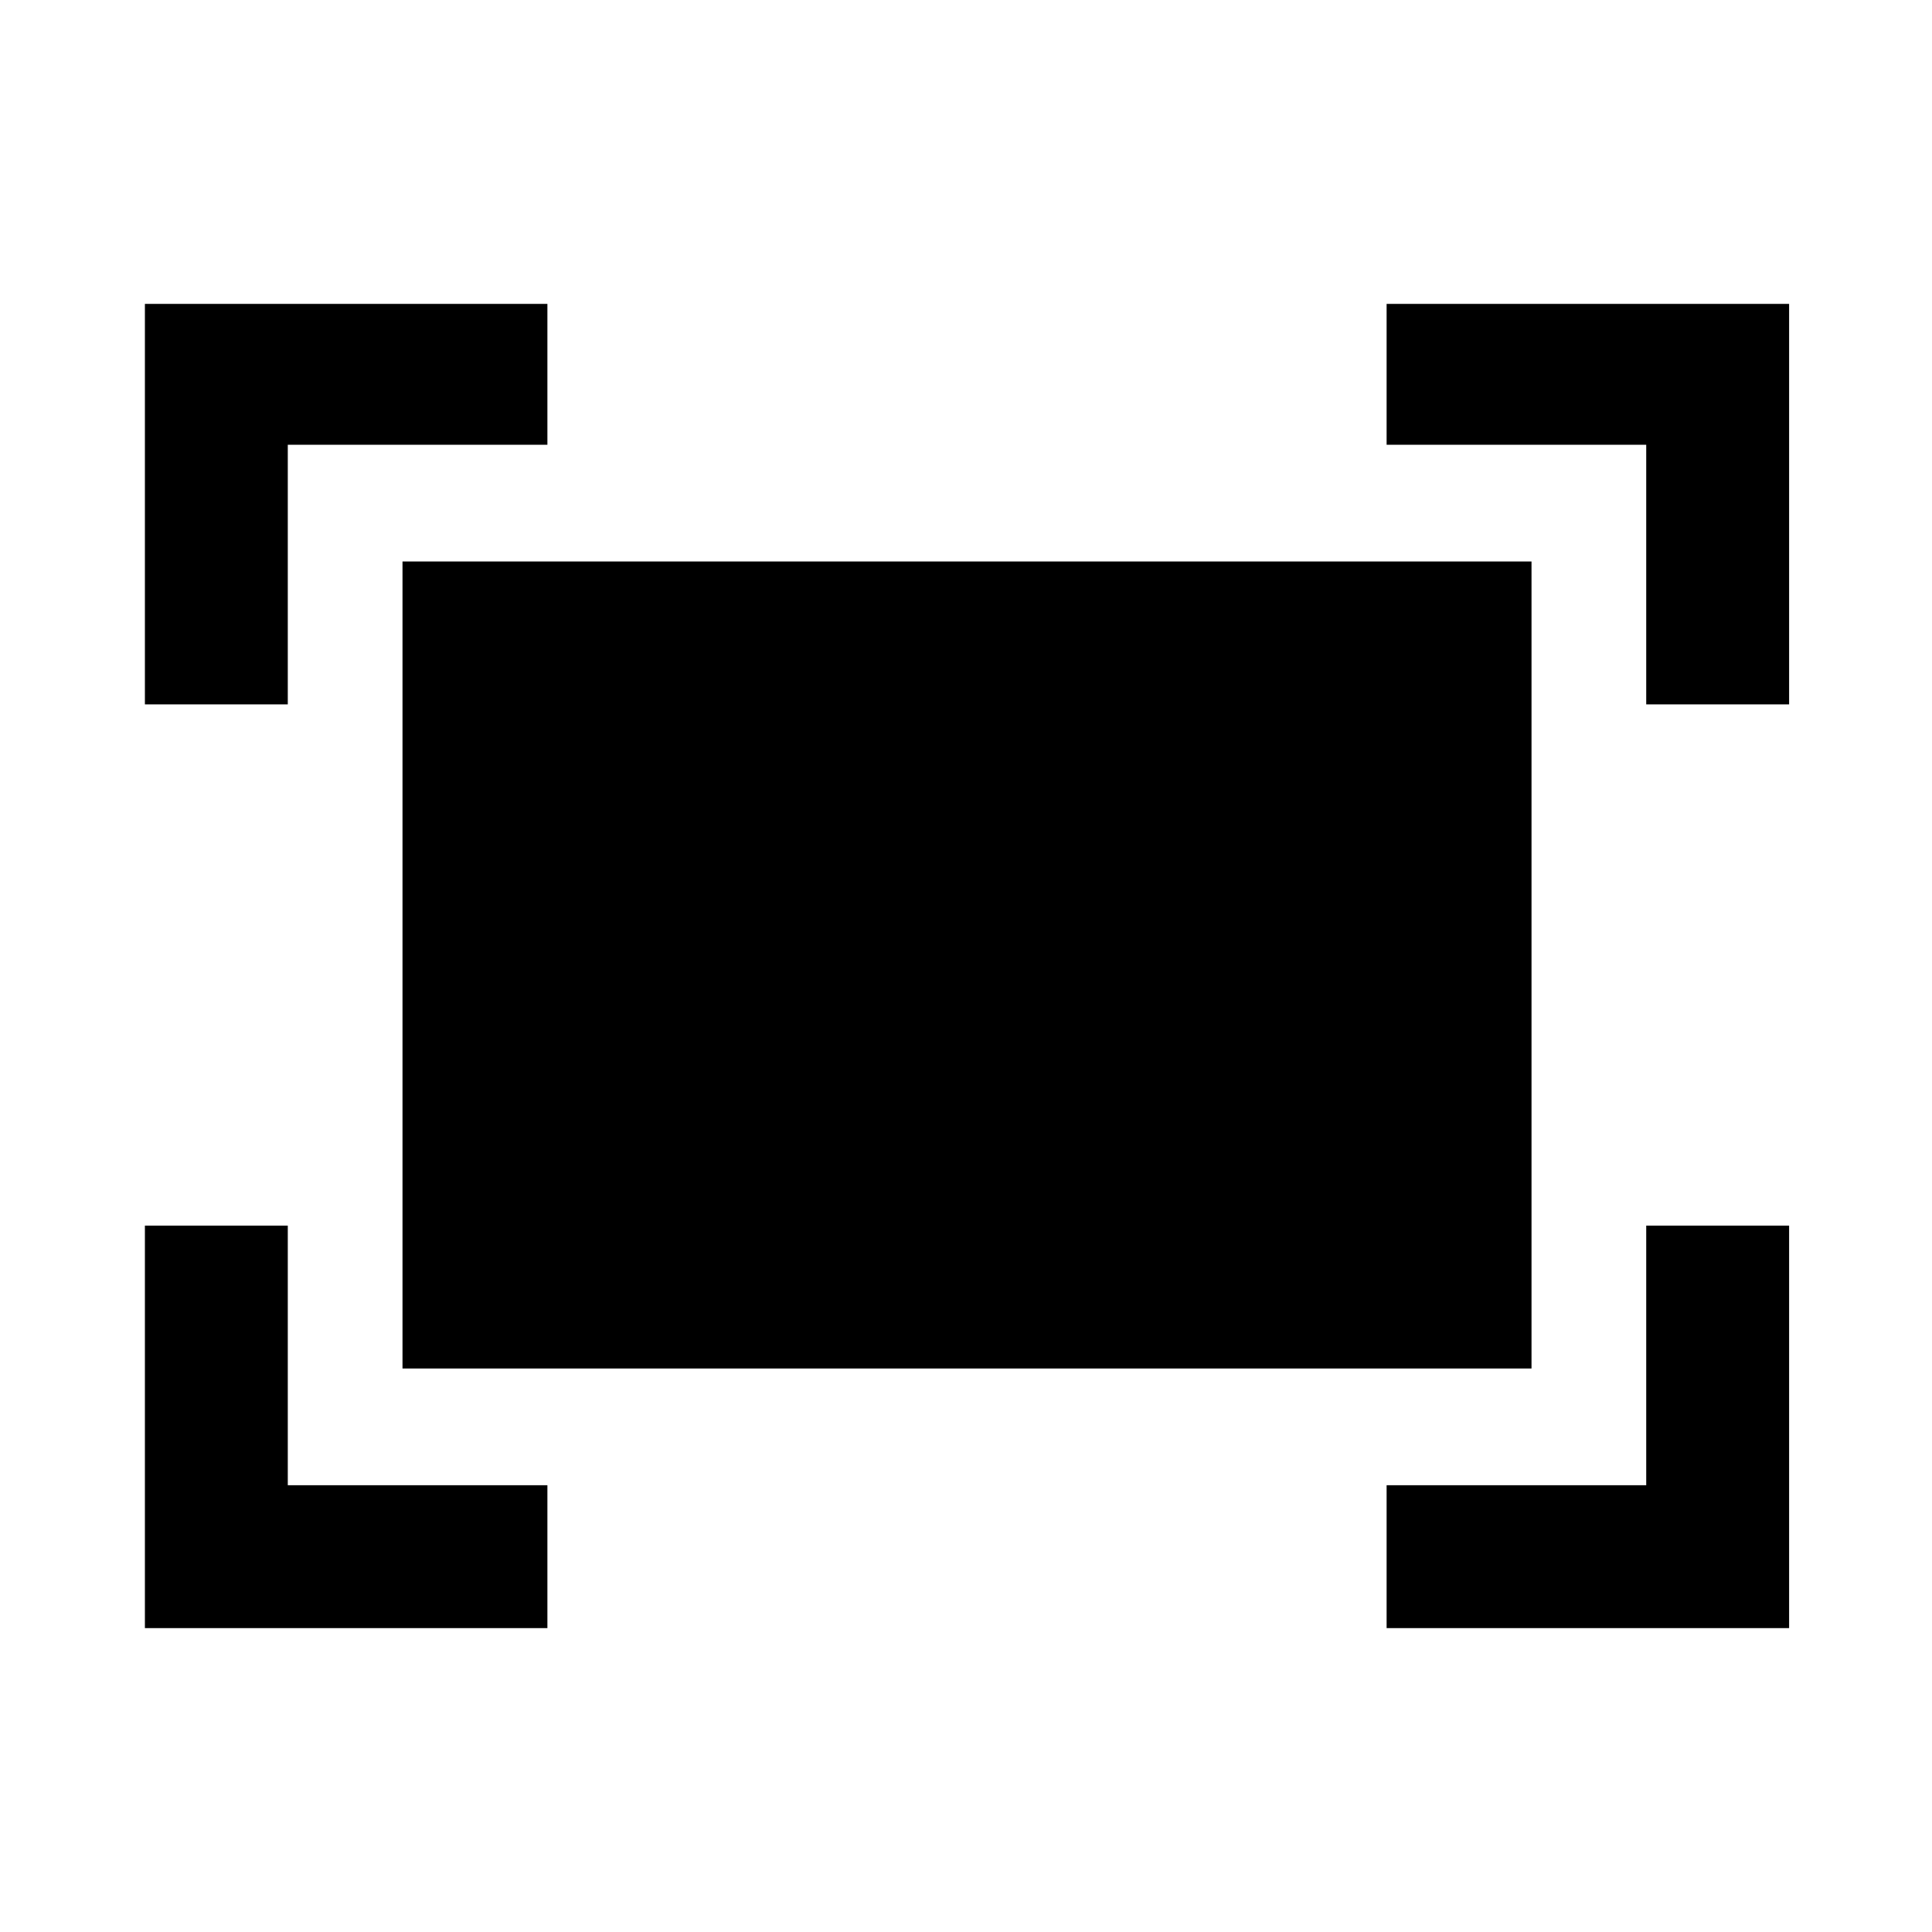 <svg xmlns="http://www.w3.org/2000/svg" height="48" width="48"><path d="M40.9 17.5V11.05H34.45V7.55H44.45V17.5ZM3.6 17.5V7.55H13.6V11.05H7.15V17.5ZM34.45 40.45V36.9H40.9V30.45H44.45V40.45ZM3.6 40.45V30.45H7.15V36.9H13.6V40.45ZM10 34V13.95H38.05V34Z"/></svg>